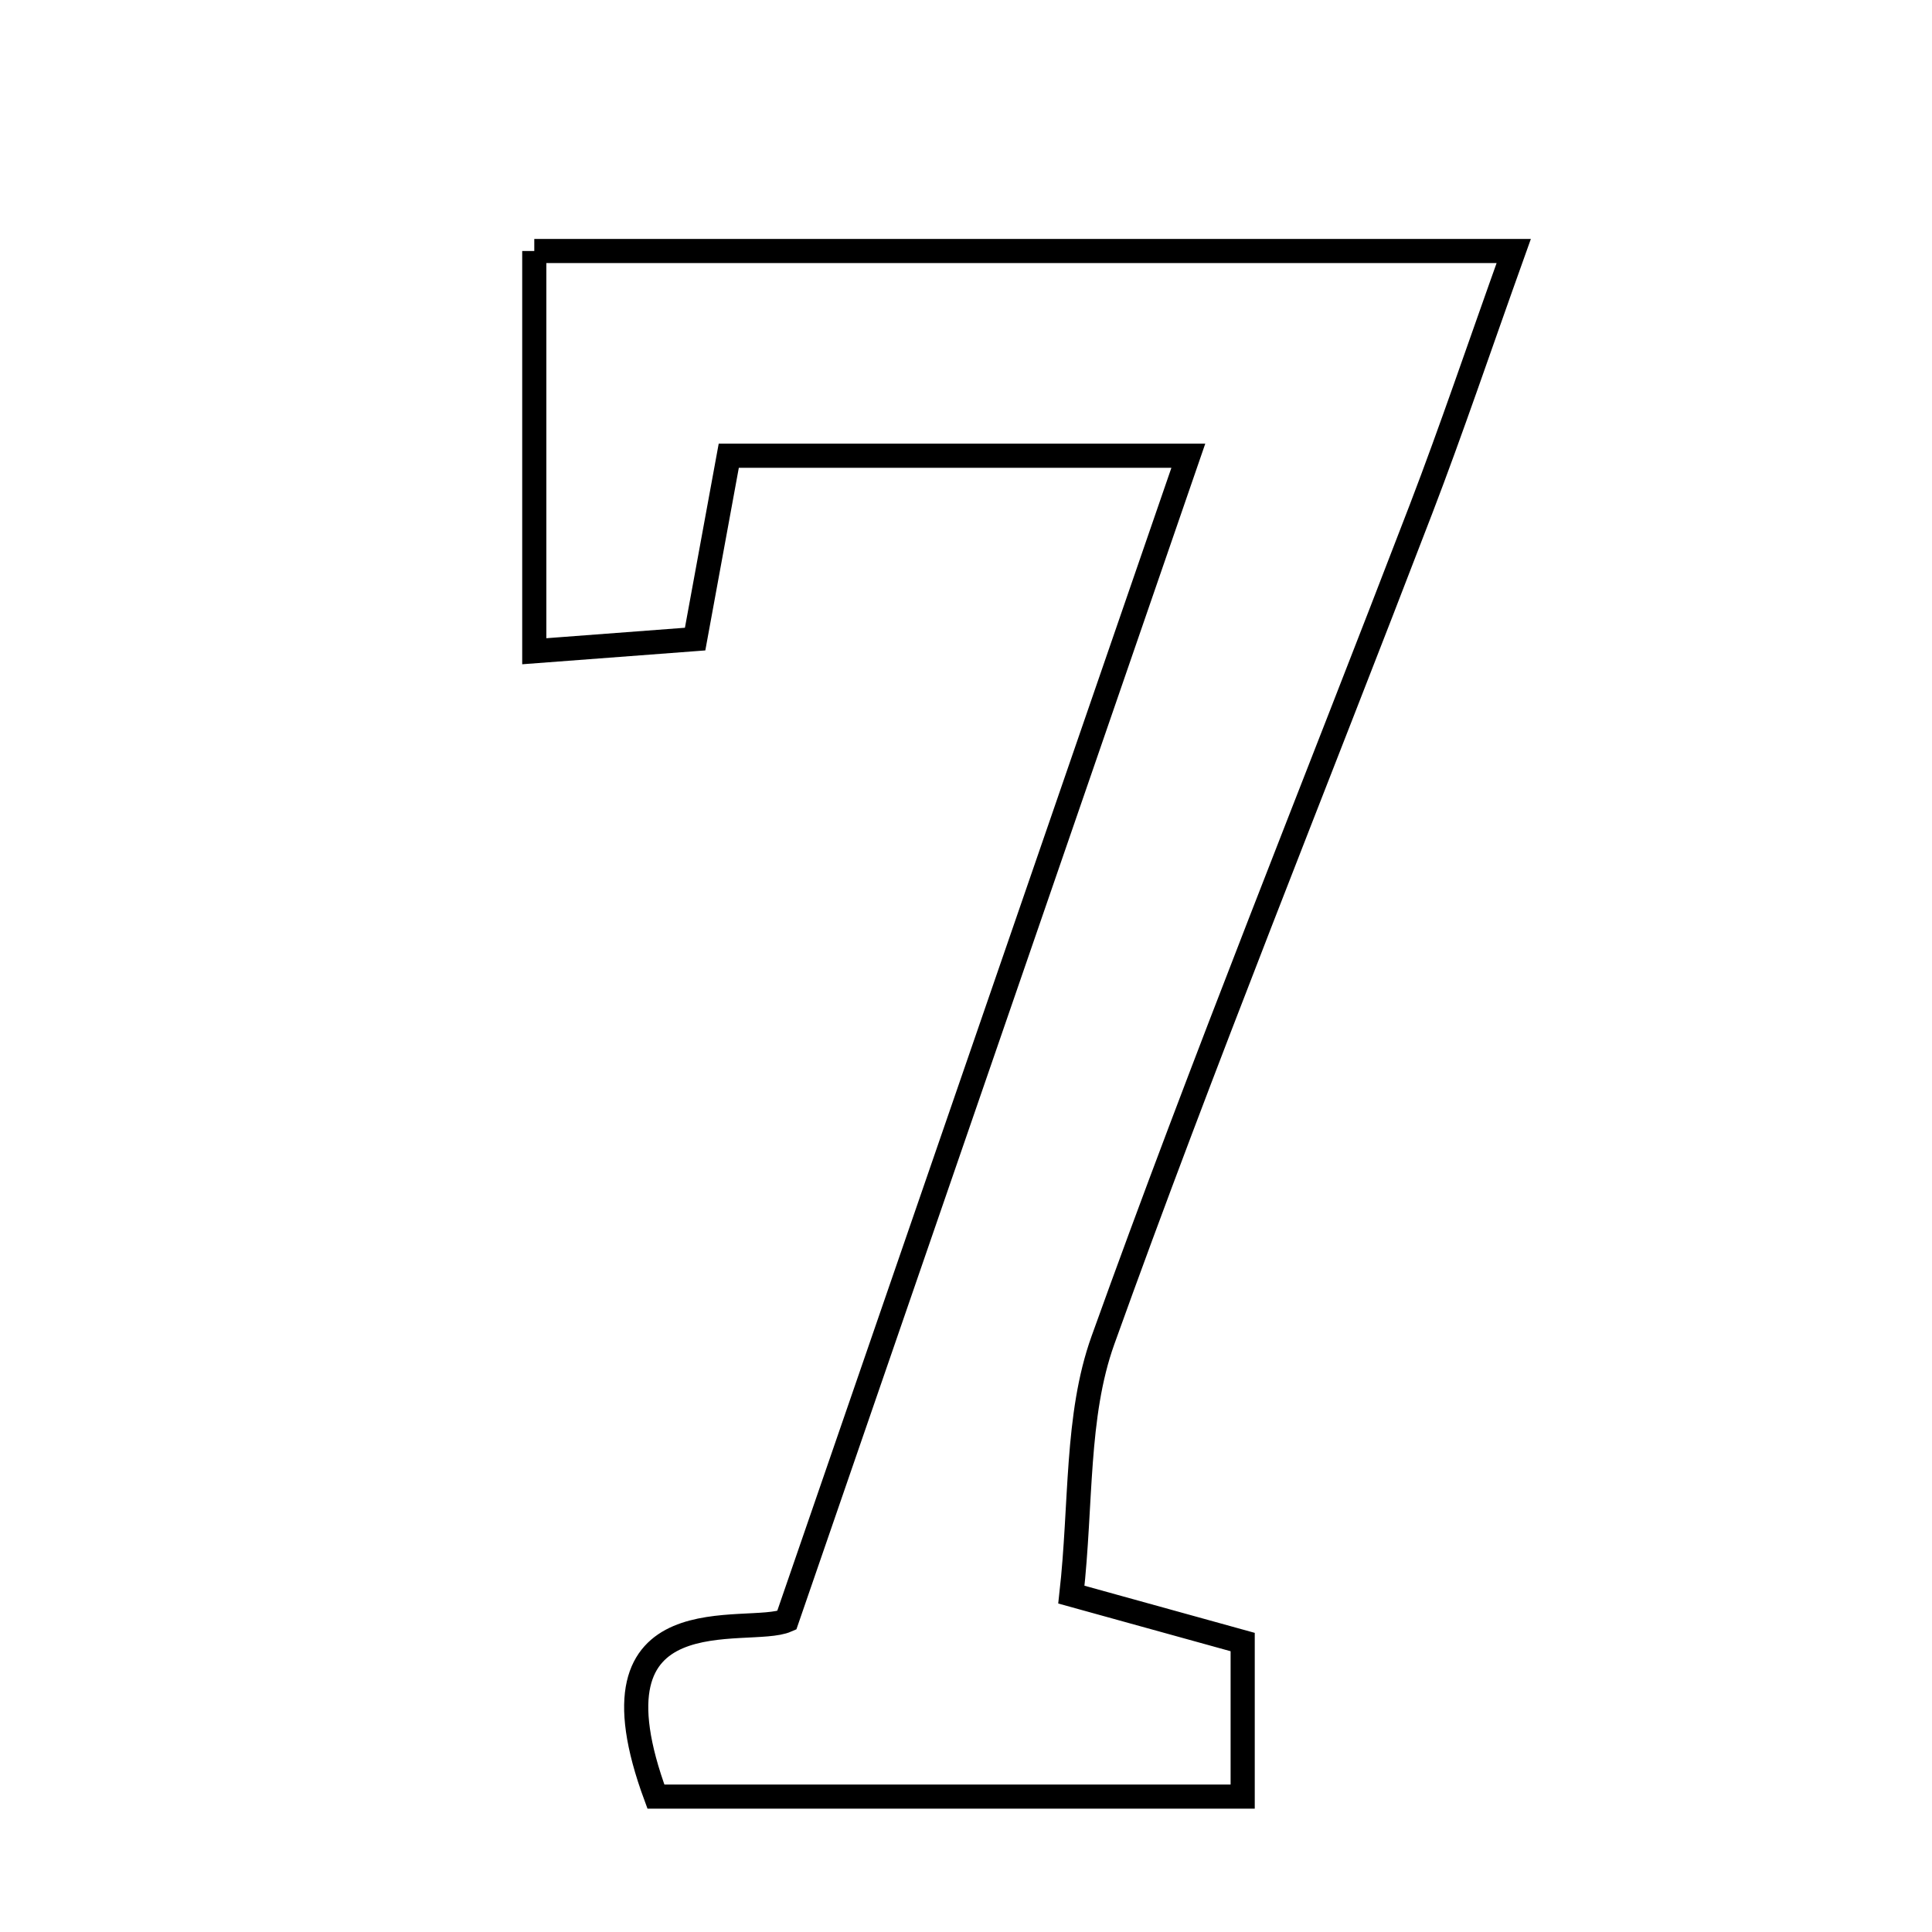 <svg xmlns="http://www.w3.org/2000/svg" viewBox="0.0 0.0 24.0 24.0" height="200px" width="200px"><path fill="none" stroke="black" stroke-width=".3" stroke-opacity="1.0"  filling="0" d="M6.637 3.118 C10.571 3.118 14.428 3.118 18.804 3.118 C18.367 4.339 18.031 5.337 17.654 6.32 C16.333 9.762 14.946 13.18 13.701 16.649 C13.363 17.591 13.436 18.681 13.309 19.809 C14.089 20.025 14.699 20.193 15.437 20.398 C15.437 20.981 15.437 21.588 15.437 22.318 C12.954 22.318 10.607 22.318 8.148 22.318 C7.196 19.744 9.294 20.34 9.773 20.129 C11.518 15.07 13.113 10.442 14.762 5.661 C13.082 5.661 11.17 5.661 9.053 5.661 C8.928 6.34 8.797 7.055 8.635 7.939 C8.057 7.983 7.434 8.03 6.637 8.09 C6.637 6.398 6.637 4.833 6.637 3.118"></path></svg>